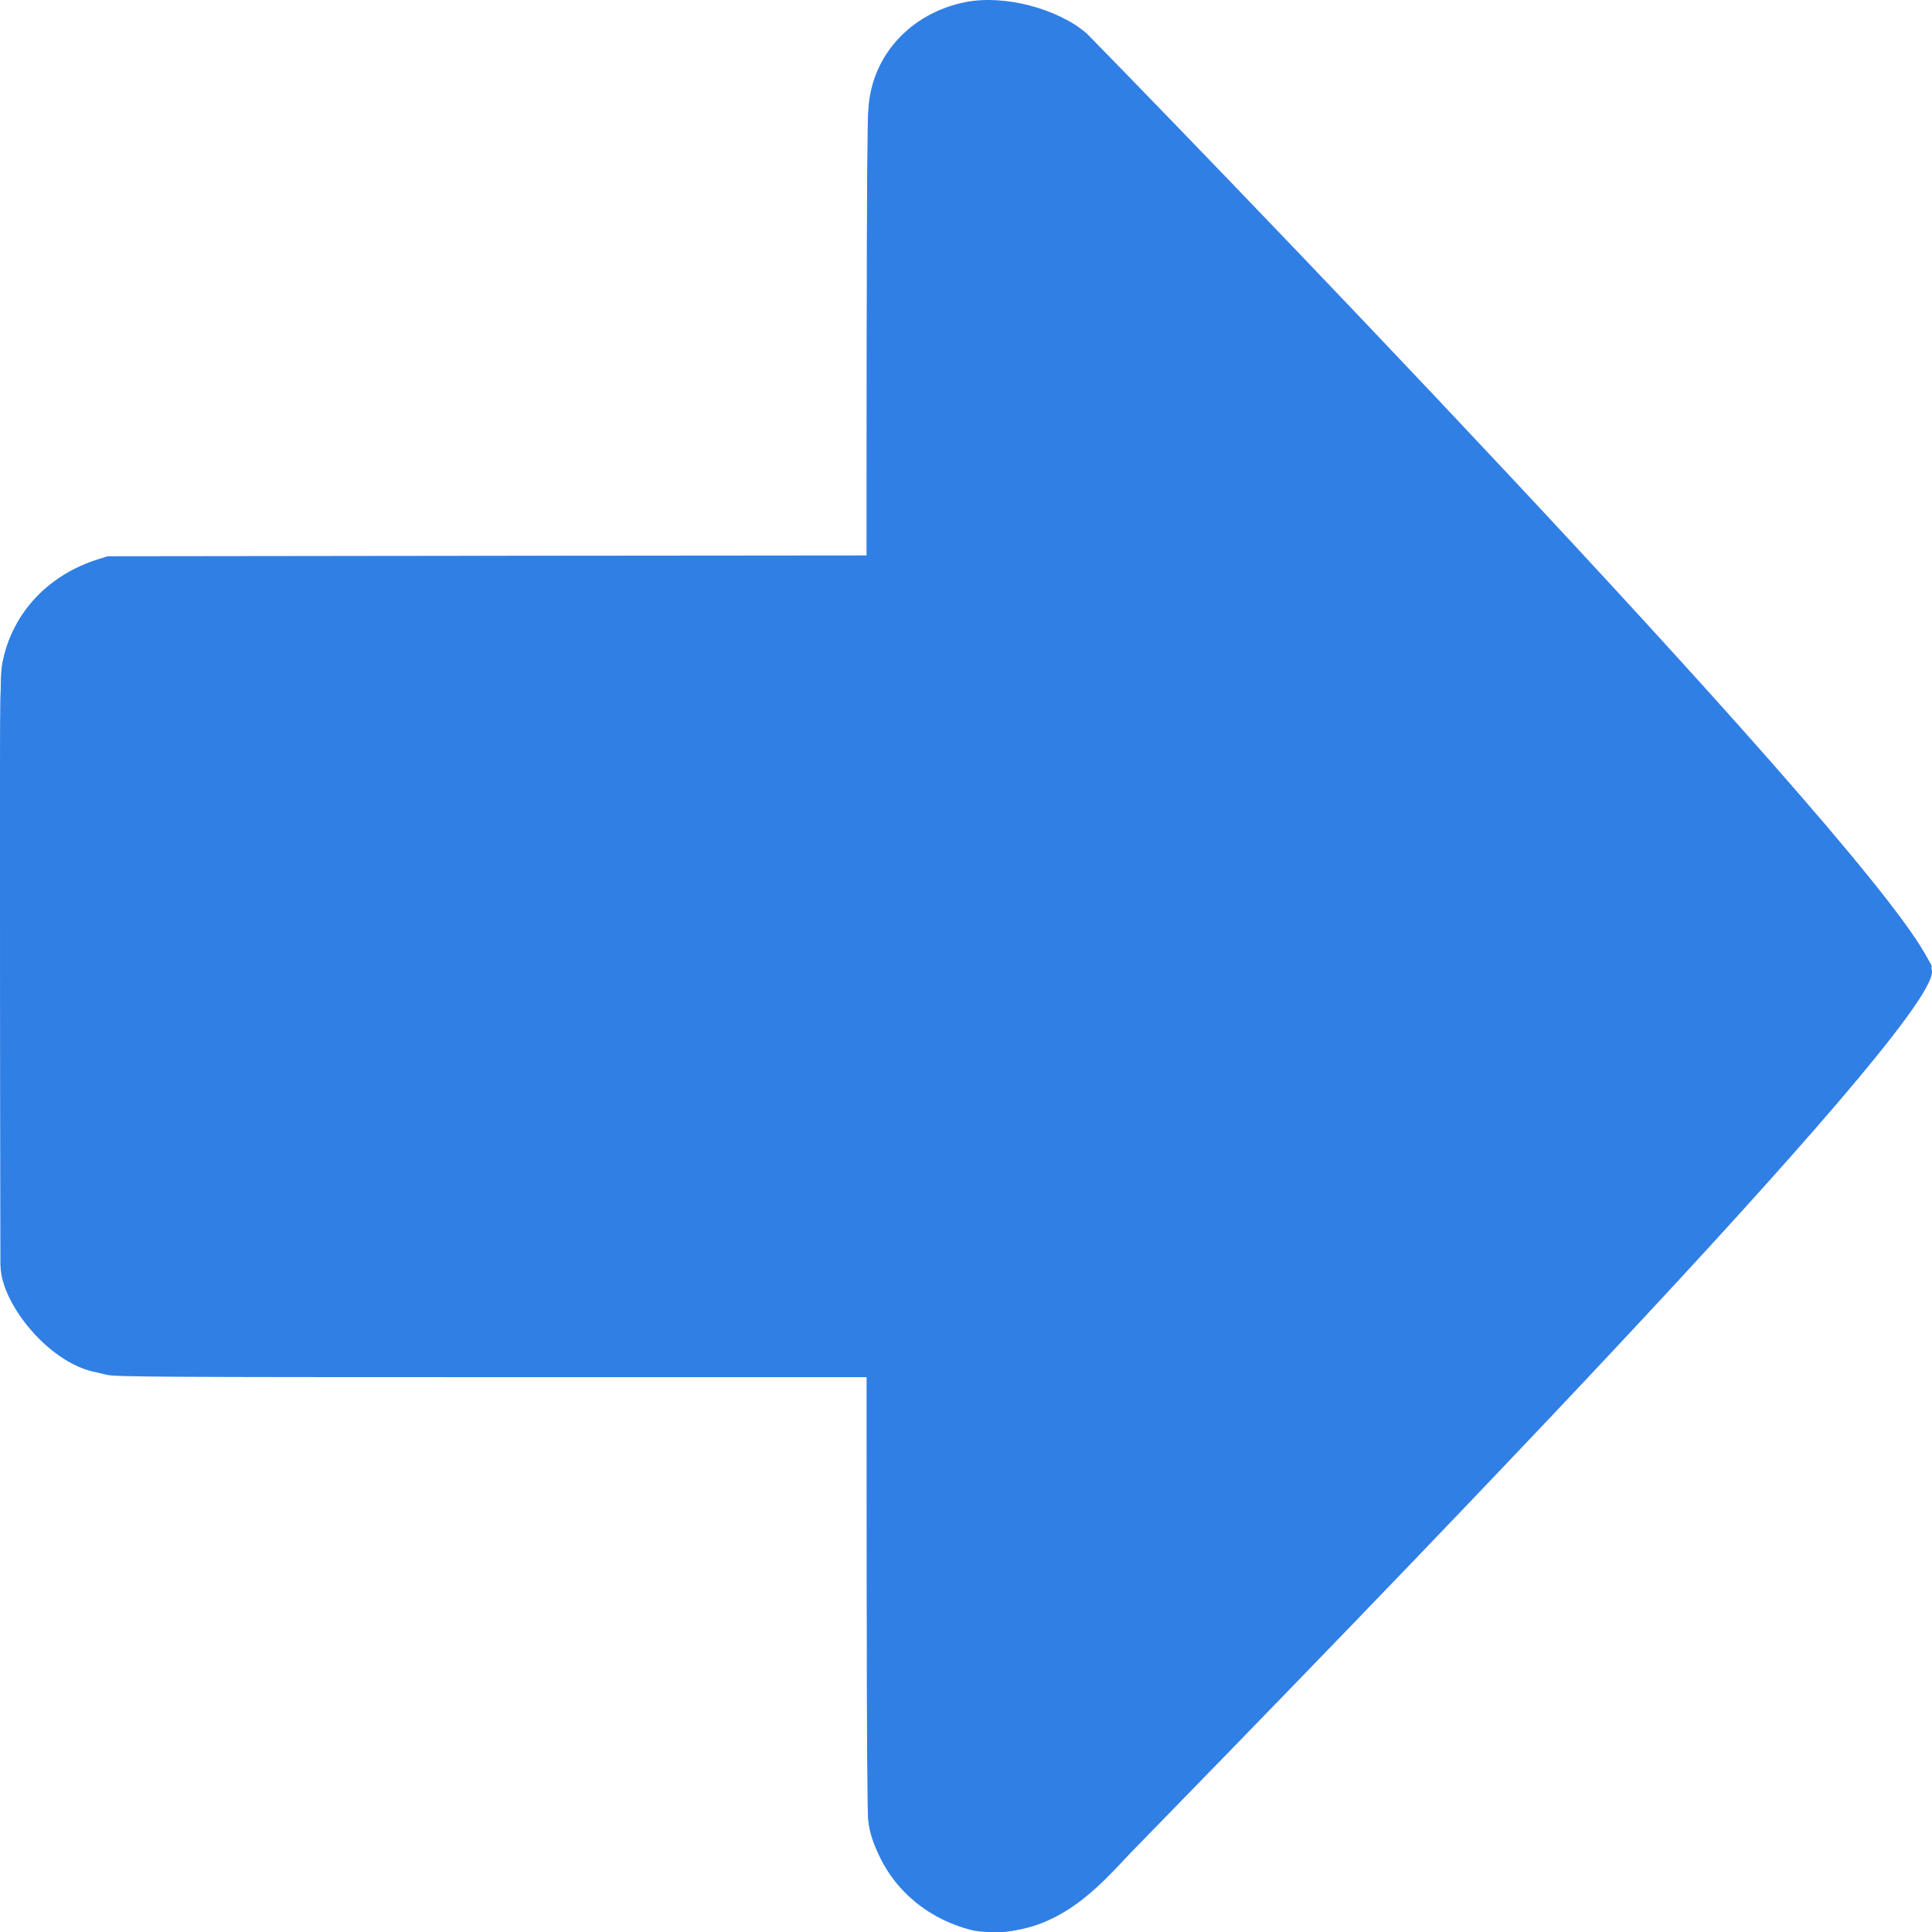 <svg xmlns="http://www.w3.org/2000/svg" width="34" height="34" viewBox="0 0 34 34" class="marker-color" fill="#307FE5">
  <path d="M 17,0.086 C 16.011,0.28 15.437,1.003 15.28,1.987 15.264,2.098 15.253,3.496 15.253,5.966 v 3.809 L 8.576,9.781 1.897,9.789 1.671,9.863 C 0.794,10.155 0.185,10.844 0.036,11.708 0.002,11.915 -0.004,12.577 0.002,17.112 l 0.008,5.17 0.058,0.199 c 0.26,0.893 0.936,1.528 1.818,1.715 0.162,0.035 1.053,0.04 6.778,0.04 h 6.589 v 3.807 c 0,2.472 0.011,3.87 0.026,3.982 0.144,0.906 0.784,1.627 1.693,1.906 C 17.183,33.995 17.249,34 17.606,34 17.684,34 17.79,33.995 18,33.931 18.364,33.819 19.234,33.234 19.5,33 19.566,32.939 24.384,27.727 27,25 28.956,22.959 33.5,18 34,17.006 33.5,16 29.756,11.875 27,9 25.599,7.538 19.104,0.59 19,0.5 18.766,0.298 18.269,0.179 17.953,0.086 17.658,-0.002 17.29,0.03 17,0.086 Z" />
  <path fill-rule="evenodd" clip-rule="evenodd" d="M 0.01,22.259 0.002,17.102 c -0.005,-4.523 0,-5.183 0.035,-5.39 C 0.21,10.704 1,10.009 1.897,9.798 L 15.253,9.785 c 0,-2.526 0,-5.261 0.026,-7.768 C 15.29,1.014 16.011,0.228 17,0.035 17.675,-0.095 18.611,0.146 19.129,0.593 22.311,3.844 34,15.993 34,17.102 34,18.143 23.825,28.576 20,32.502 19.5,33.001 18.759,34 17.5,34 c -1.259,0 -2.22,-1.293 -2.22,-2.024 -0.026,-2.518 -0.026,-5.242 -0.026,-7.768 -4.226,0 -9.07,0 -13.367,-0.04 C 1,24.168 0,22.974 0.01,22.259 Z M 16.279,31.881 c 0.098,0.467 0.459,0.871 1.013,1.042 0.708,0.217 1.333,-0.432 1.815,-0.926 1.789,-1.836 4.996,-5.127 7.905,-8.219 1.659,-1.763 3.212,-3.452 4.347,-4.764 0.569,-0.658 1.022,-1.208 1.327,-1.618 0.086,-0.115 0.155,-0.214 0.211,-0.296 -0.056,-0.084 -0.126,-0.185 -0.213,-0.303 -0.304,-0.415 -0.755,-0.972 -1.323,-1.639 C 30.23,13.828 28.681,12.116 27.023,10.328 23.736,6.781 20.056,2.968 18.449,1.326 18.125,1.072 17.597,0.937 17.191,1.014 16.75,1.101 16.403,1.447 16.279,2.107 16.253,4.585 16.253,7.285 16.253,9.785 V 10.781 L 2.028,10.795 c -0.515,0.156 -0.91,0.557 -1.004,1.077 -6.4e-4,0.007 -0.005,0.05 -0.008,0.166 -0.005,0.148 -0.009,0.38 -0.011,0.757 -0.005,0.751 -0.005,2.043 -0.002,4.306 l 0.008,5.157 v 0.003 c 0,0 0.008,0.051 0.059,0.154 0.06,0.12 0.155,0.259 0.277,0.39 0.122,0.132 0.251,0.234 0.364,0.297 0.055,0.031 0.1,0.049 0.132,0.059 0.029,0.009 0.044,0.009 0.044,0.009 H 1.896 C 6.187,23.21 11.026,23.21 15.253,23.21 h 1 v 0.997 c 0,2.499 0,5.185 0.026,7.674 z" style="filter:url(#stroke-filter)" />
  <defs>
    <filter
      id="stroke-filter"
      style="color-interpolation-filters:sRGB"
      x="0" y="0" width="1" height="1">
      <feColorMatrix values="0.6 0 0 0 0 0 0.6 0 0 0 0 0 0.6 0 0 0 0 0 1 0" />
    </filter>
  </defs>
</svg>
